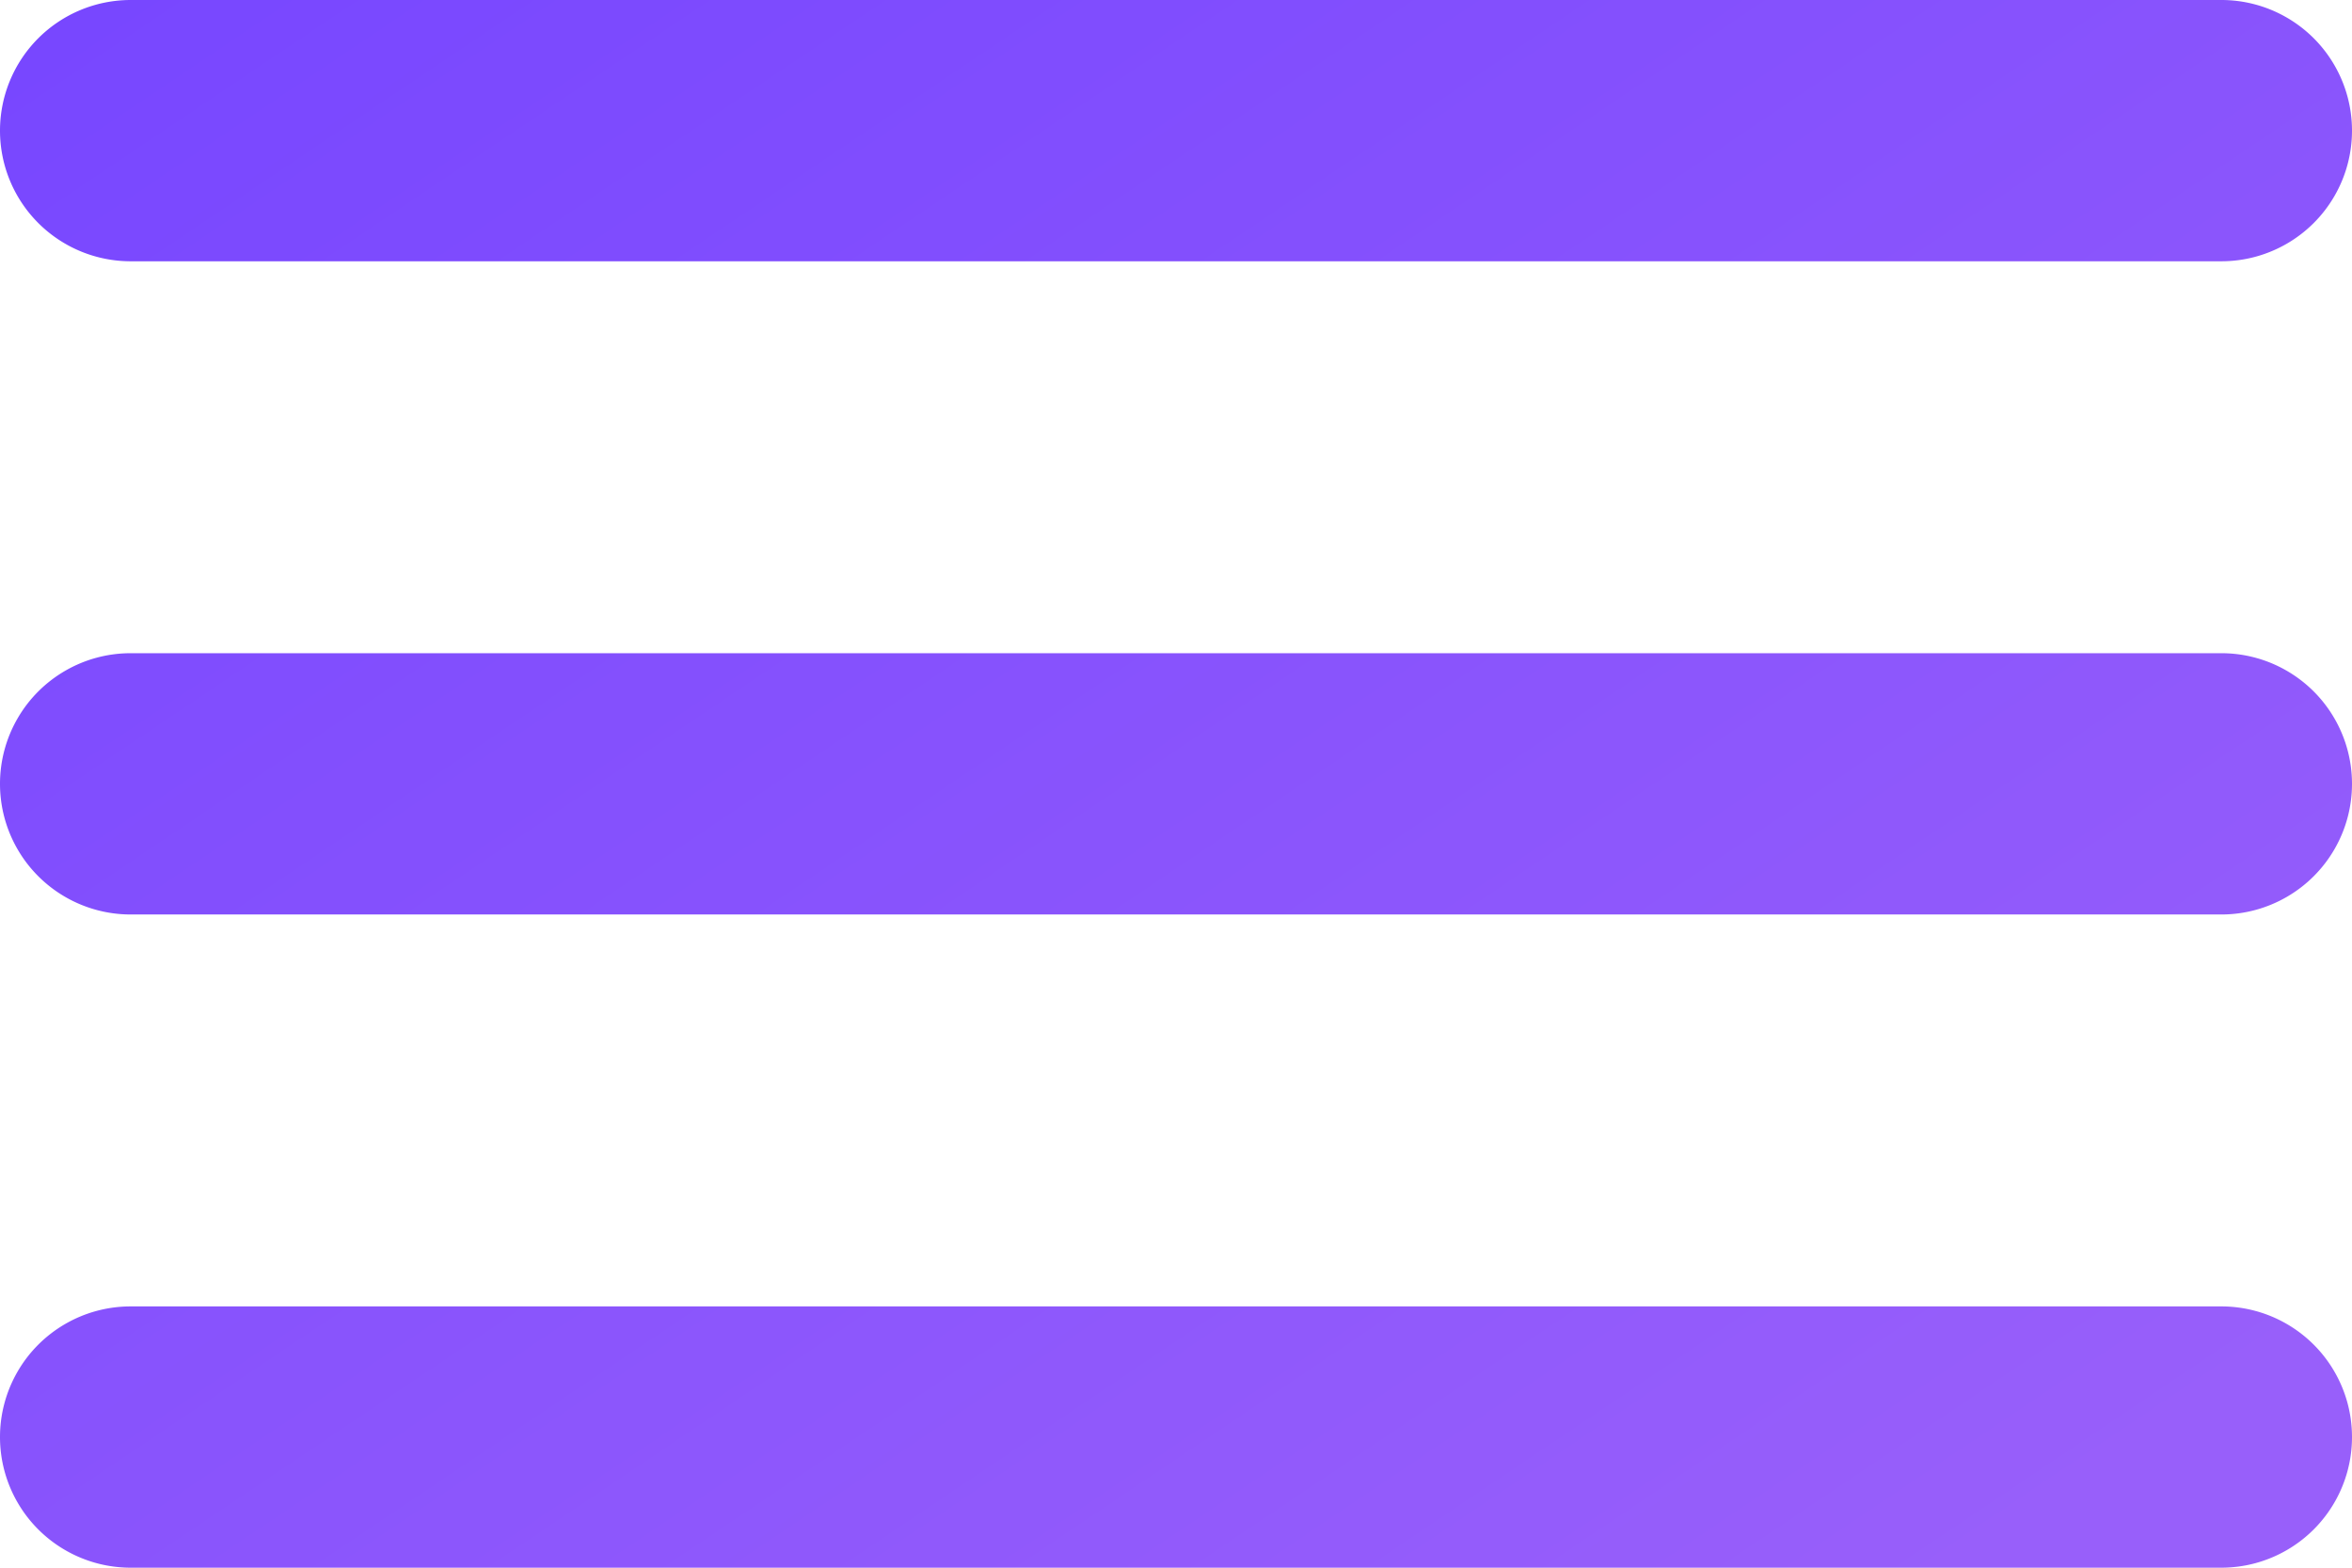 <svg xmlns="http://www.w3.org/2000/svg" xmlns:xlink="http://www.w3.org/1999/xlink" width="18" height="12" viewBox="0 0 18 12">
  <defs>
    <linearGradient id="linear-gradient" x1="0.048" x2="0.945" y2="0.89" gradientUnits="objectBoundingBox">
      <stop offset="0" stop-color="#7746ff"/>
      <stop offset="0" stop-color="#7847ff"/>
      <stop offset="1" stop-color="#985ffa"/>
    </linearGradient>
  </defs>
  <g id="Grupo_310" data-name="Grupo 310" transform="translate(-4.017 -8.034)">
    <path id="Trazado_424" data-name="Trazado 424" d="M4,18H20a1,1,0,1,0,0-2H4a1,1,0,1,0,0,2Zm0-5H20a1,1,0,0,0,0-2H4a1,1,0,0,0,0,2ZM3,7A1,1,0,0,0,4,8H20a1,1,0,0,0,0-2H4A1,1,0,0,0,3,7Z" transform="translate(1.017 2.034)" fill="url(#linear-gradient)"/>
  </g>
</svg>
